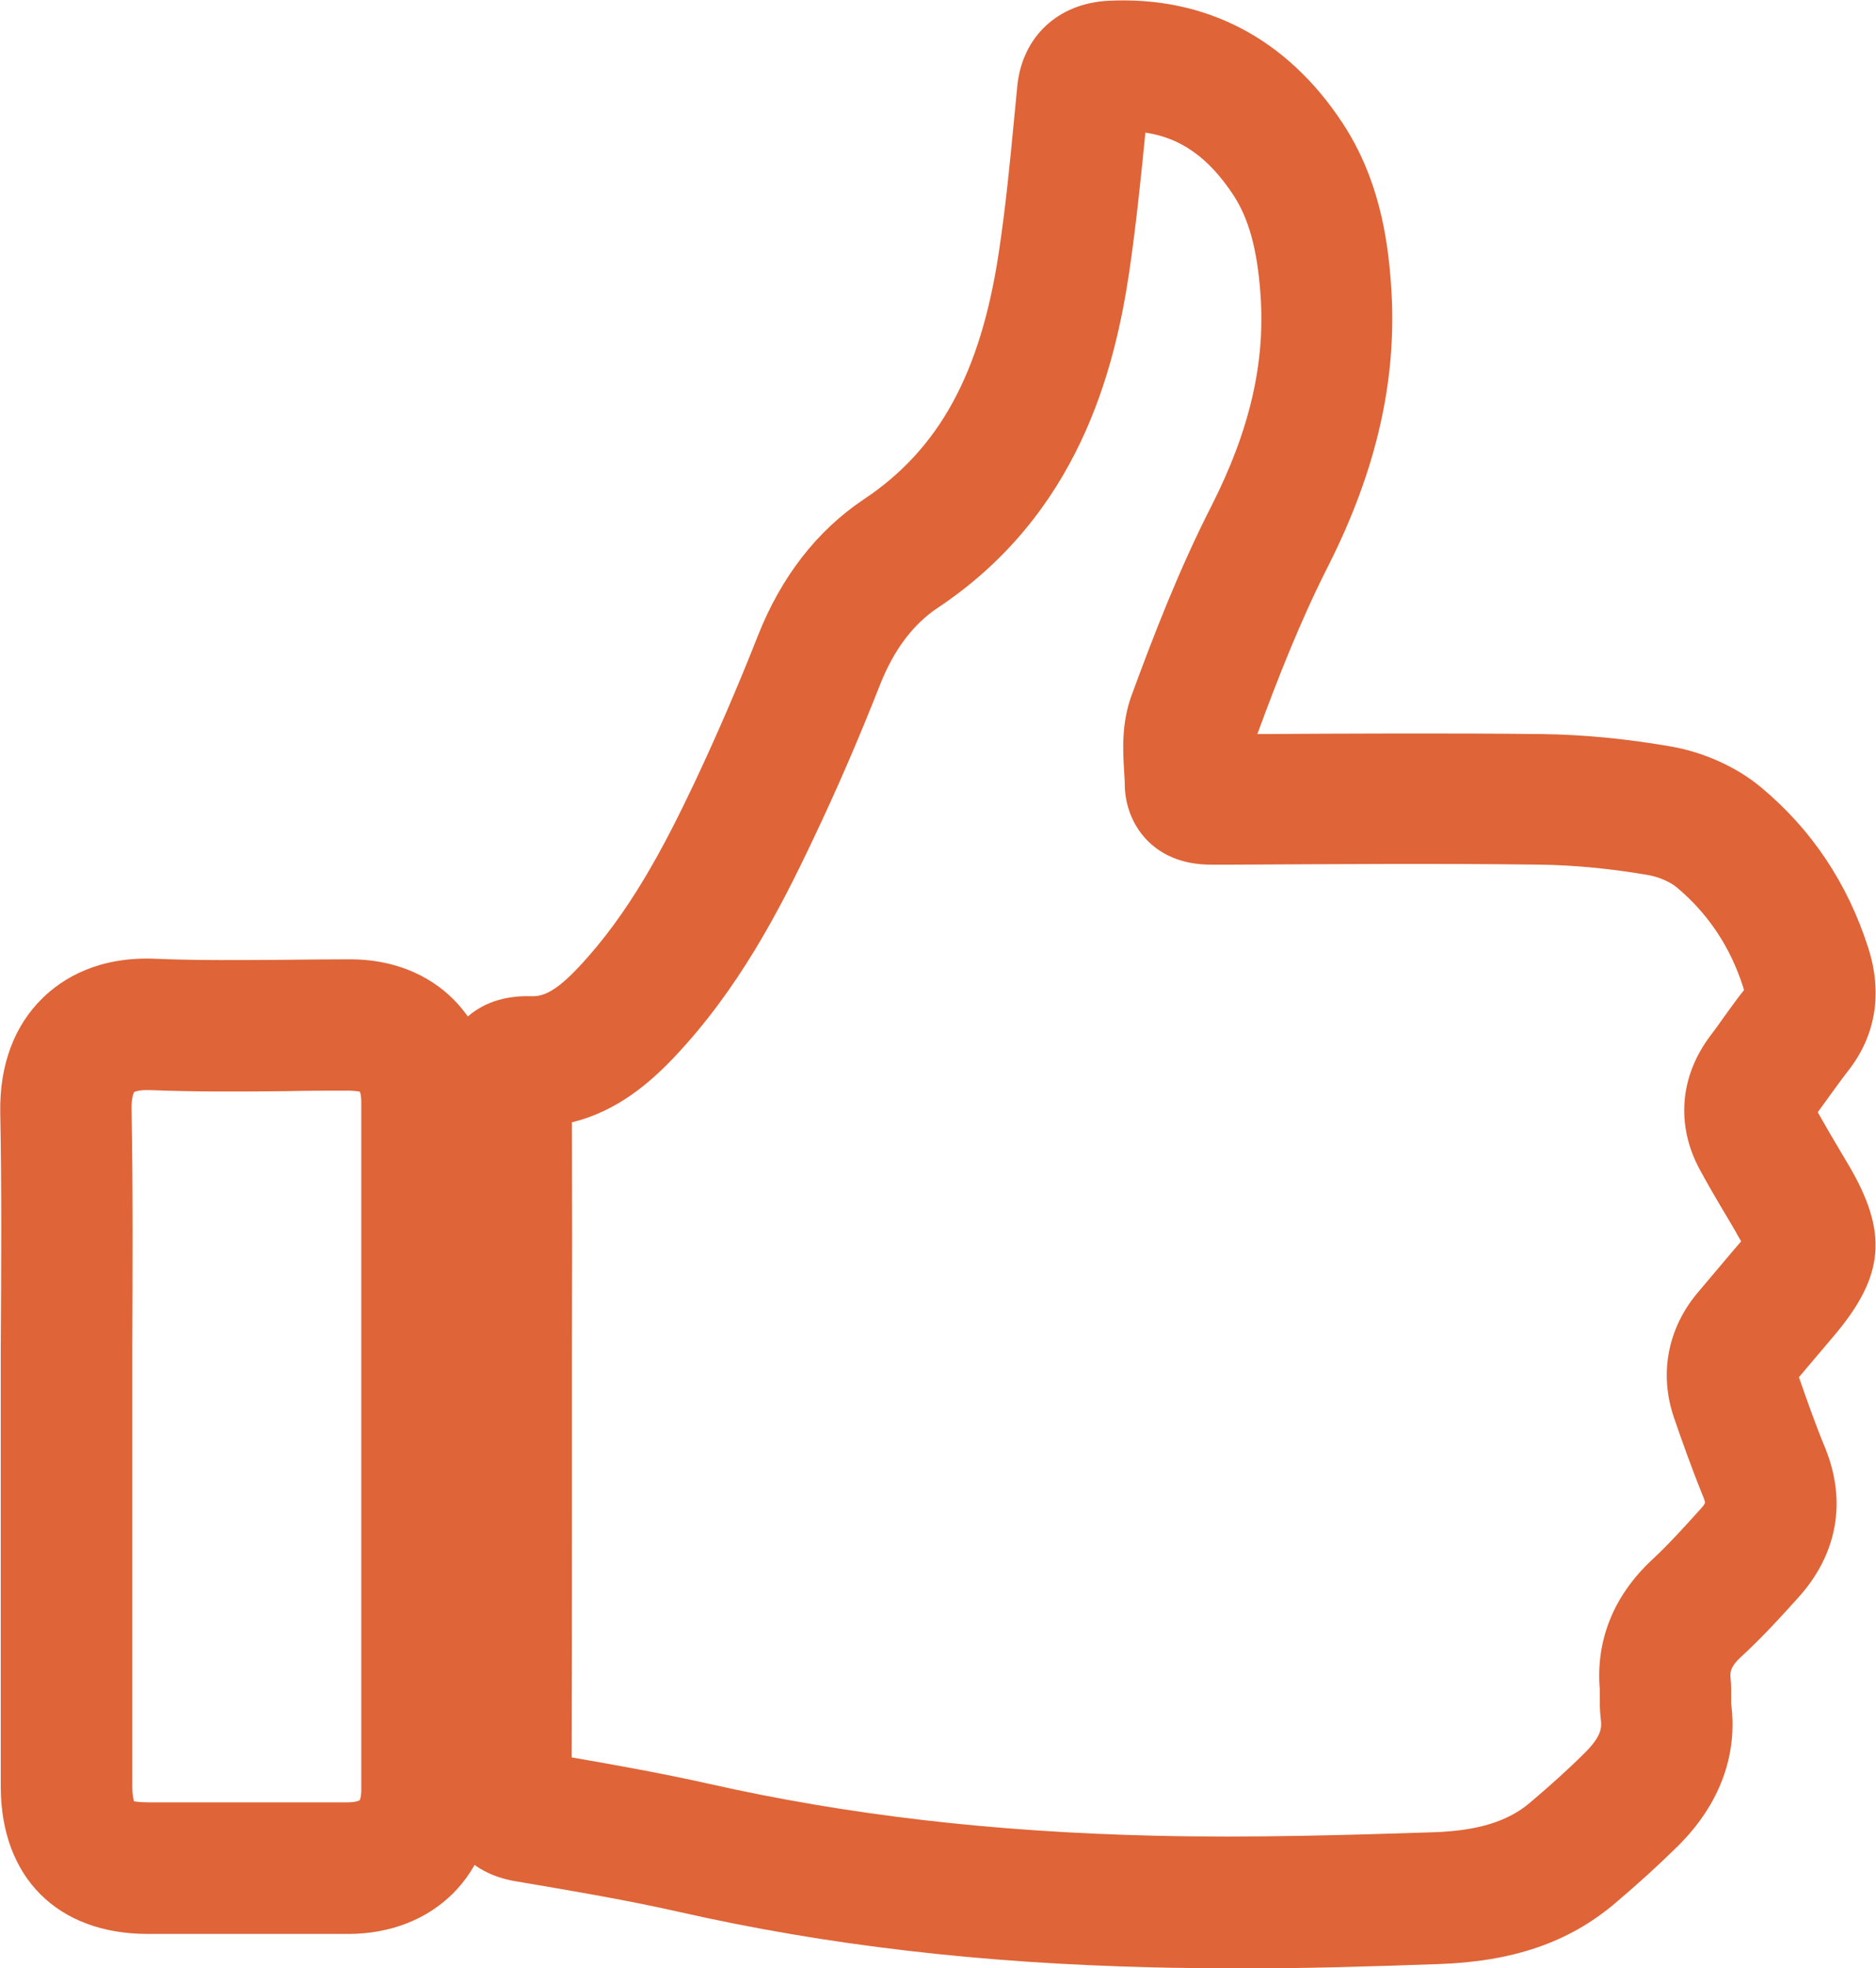 <?xml version="1.0" encoding="UTF-8"?><svg id="a" xmlns="http://www.w3.org/2000/svg" viewBox="0 0 74.72 78.37"><defs><style>.c{fill:#df6437;}</style></defs><g id="b"><g><path class="c" d="M48.9,78.37c-.99,0-2,0-3-.03-6.83-.16-12.99-.88-18.82-2.2-2.08-.47-4.2-.83-6.56-1.23-1.88-.32-3-1.66-2.99-3.58,.01-3.58,.01-7.17,.01-10.75v-5.91h0v-1.23c0-3.35,0-6.8-.02-10.19,0-1.12,.33-2.02,1-2.67,.67-.64,1.56-.94,2.63-.91,.38,.01,.87-.06,1.89-1.15,2.02-2.14,3.41-4.8,4.62-7.35,.88-1.87,1.73-3.83,2.52-5.84,.93-2.36,2.36-4.2,4.23-5.45,2.99-1.99,4.65-5.02,5.37-9.82,.27-1.77,.45-3.62,.62-5.41l.12-1.24c.2-1.95,1.62-3.28,3.63-3.38,3.87-.19,7.1,1.49,9.33,4.88,1.44,2.2,1.79,4.56,1.92,6.37,.28,3.7-.54,7.39-2.51,11.28-1.11,2.19-2.01,4.49-2.81,6.67,3.7-.02,7.51-.04,11.3,0,1.68,.02,3.43,.19,5.2,.5,1.3,.23,2.6,.82,3.56,1.62,2.02,1.68,3.45,3.83,4.27,6.39,.58,1.81,.3,3.5-.8,4.9-.22,.28-.43,.58-.66,.89-.19,.26-.37,.51-.55,.76,.31,.55,.62,1.08,.93,1.6l.28,.47c1.61,2.72,1.46,4.45-.58,6.85l-1.38,1.63c.29,.83,.64,1.84,1.05,2.83,.86,2.12,.48,4.23-1.08,5.95-.71,.79-1.45,1.6-2.29,2.37-.41,.38-.43,.6-.4,.86,.03,.28,.02,.55,.02,.78,0,.07,0,.14,0,.2,.27,2.05-.45,4.02-2.11,5.67-.76,.75-1.59,1.51-2.55,2.32-1.82,1.53-4.04,2.29-6.99,2.39-2.5,.09-5.41,.18-8.42,.18Zm-26.13-8.39c1.85,.32,3.67,.65,5.46,1.05,5.49,1.24,11.31,1.92,17.79,2.07,3.83,.09,7.75-.03,11.11-.14,1.72-.06,2.93-.43,3.8-1.17,.84-.71,1.57-1.37,2.22-2.02,.64-.64,.65-.99,.61-1.3-.05-.39-.04-.72-.04-.97,0-.08,0-.15,0-.21-.17-1.95,.54-3.73,2.05-5.15,.67-.62,1.33-1.35,1.97-2.06,.15-.16,.17-.24,.17-.24h0s0-.06-.06-.21c-.47-1.15-.87-2.29-1.17-3.16-.61-1.76-.26-3.58,.95-5.01l1.41-1.67c.1-.11,.21-.25,.31-.36-.08-.13-.17-.29-.24-.42l-.24-.41c-.39-.65-.79-1.33-1.16-2.01-.97-1.78-.81-3.74,.43-5.37,.18-.24,.36-.48,.53-.73,.28-.38,.52-.73,.79-1.06,0-.03-.02-.07-.03-.12-.51-1.6-1.4-2.93-2.64-3.97-.26-.22-.72-.42-1.12-.49-1.49-.26-2.95-.4-4.35-.42-4.06-.05-8.17-.02-12.14,0h-.96c-2.3,0-3.38-1.62-3.42-3.12,0-.16-.01-.33-.02-.49-.06-.92-.12-2.01,.29-3.13,.89-2.42,1.89-5.01,3.17-7.52,1.55-3.05,2.17-5.76,1.96-8.51-.13-1.76-.47-2.97-1.08-3.9-.97-1.47-2.08-2.27-3.5-2.48-.18,1.82-.37,3.68-.64,5.53-.59,3.96-2.03,9.67-7.64,13.4-.97,.65-1.73,1.66-2.27,3.01-.83,2.11-1.72,4.18-2.66,6.15-1.39,2.95-3.02,6.04-5.54,8.71-.9,.95-2.23,2.16-4.09,2.61,.01,3.05,.01,6.12,0,9.1v6.75c0,3.13,0,6.27-.01,9.41Zm46.72-30.45h0Z"/><path class="c" d="M10.97,77.01H5.89c-3.6,0-5.85-2.25-5.86-5.85,0-3.21,0-6.43,0-9.64v-7.87c.02-3.09,.04-6.26-.02-9.36-.03-1.87,.55-3.44,1.69-4.55,.79-.77,2.21-1.67,4.54-1.56,1.66,.07,3.39,.05,5.06,.04,.93-.01,1.79-.02,2.65-.02,3.36,0,5.7,2.35,5.7,5.7,0,9.12,0,18.24,0,27.36,0,3.38-2.37,5.74-5.77,5.75h-2.89Zm-5.63-5.28s.21,.04,.55,.04h1.67c2.1,0,4.2,0,6.29,0,.32,0,.45-.07,.47-.08,.02-.02,.07-.14,.07-.43,0-9.12,0-18.24,0-27.36,0-.27-.04-.4-.06-.43,0,0-.14-.03-.41-.04-.83,0-1.67,0-2.51,.02-1.78,.02-3.6,.03-5.41-.04-.51-.02-.66,.08-.66,.08-.02,.03-.11,.25-.1,.7,.06,3.16,.04,6.36,.03,9.46,0,1.31,0,2.6,0,3.89v3.98c0,3.21,0,6.42,0,9.62,0,.37,.05,.54,.07,.59h0Z"/></g></g></svg>
